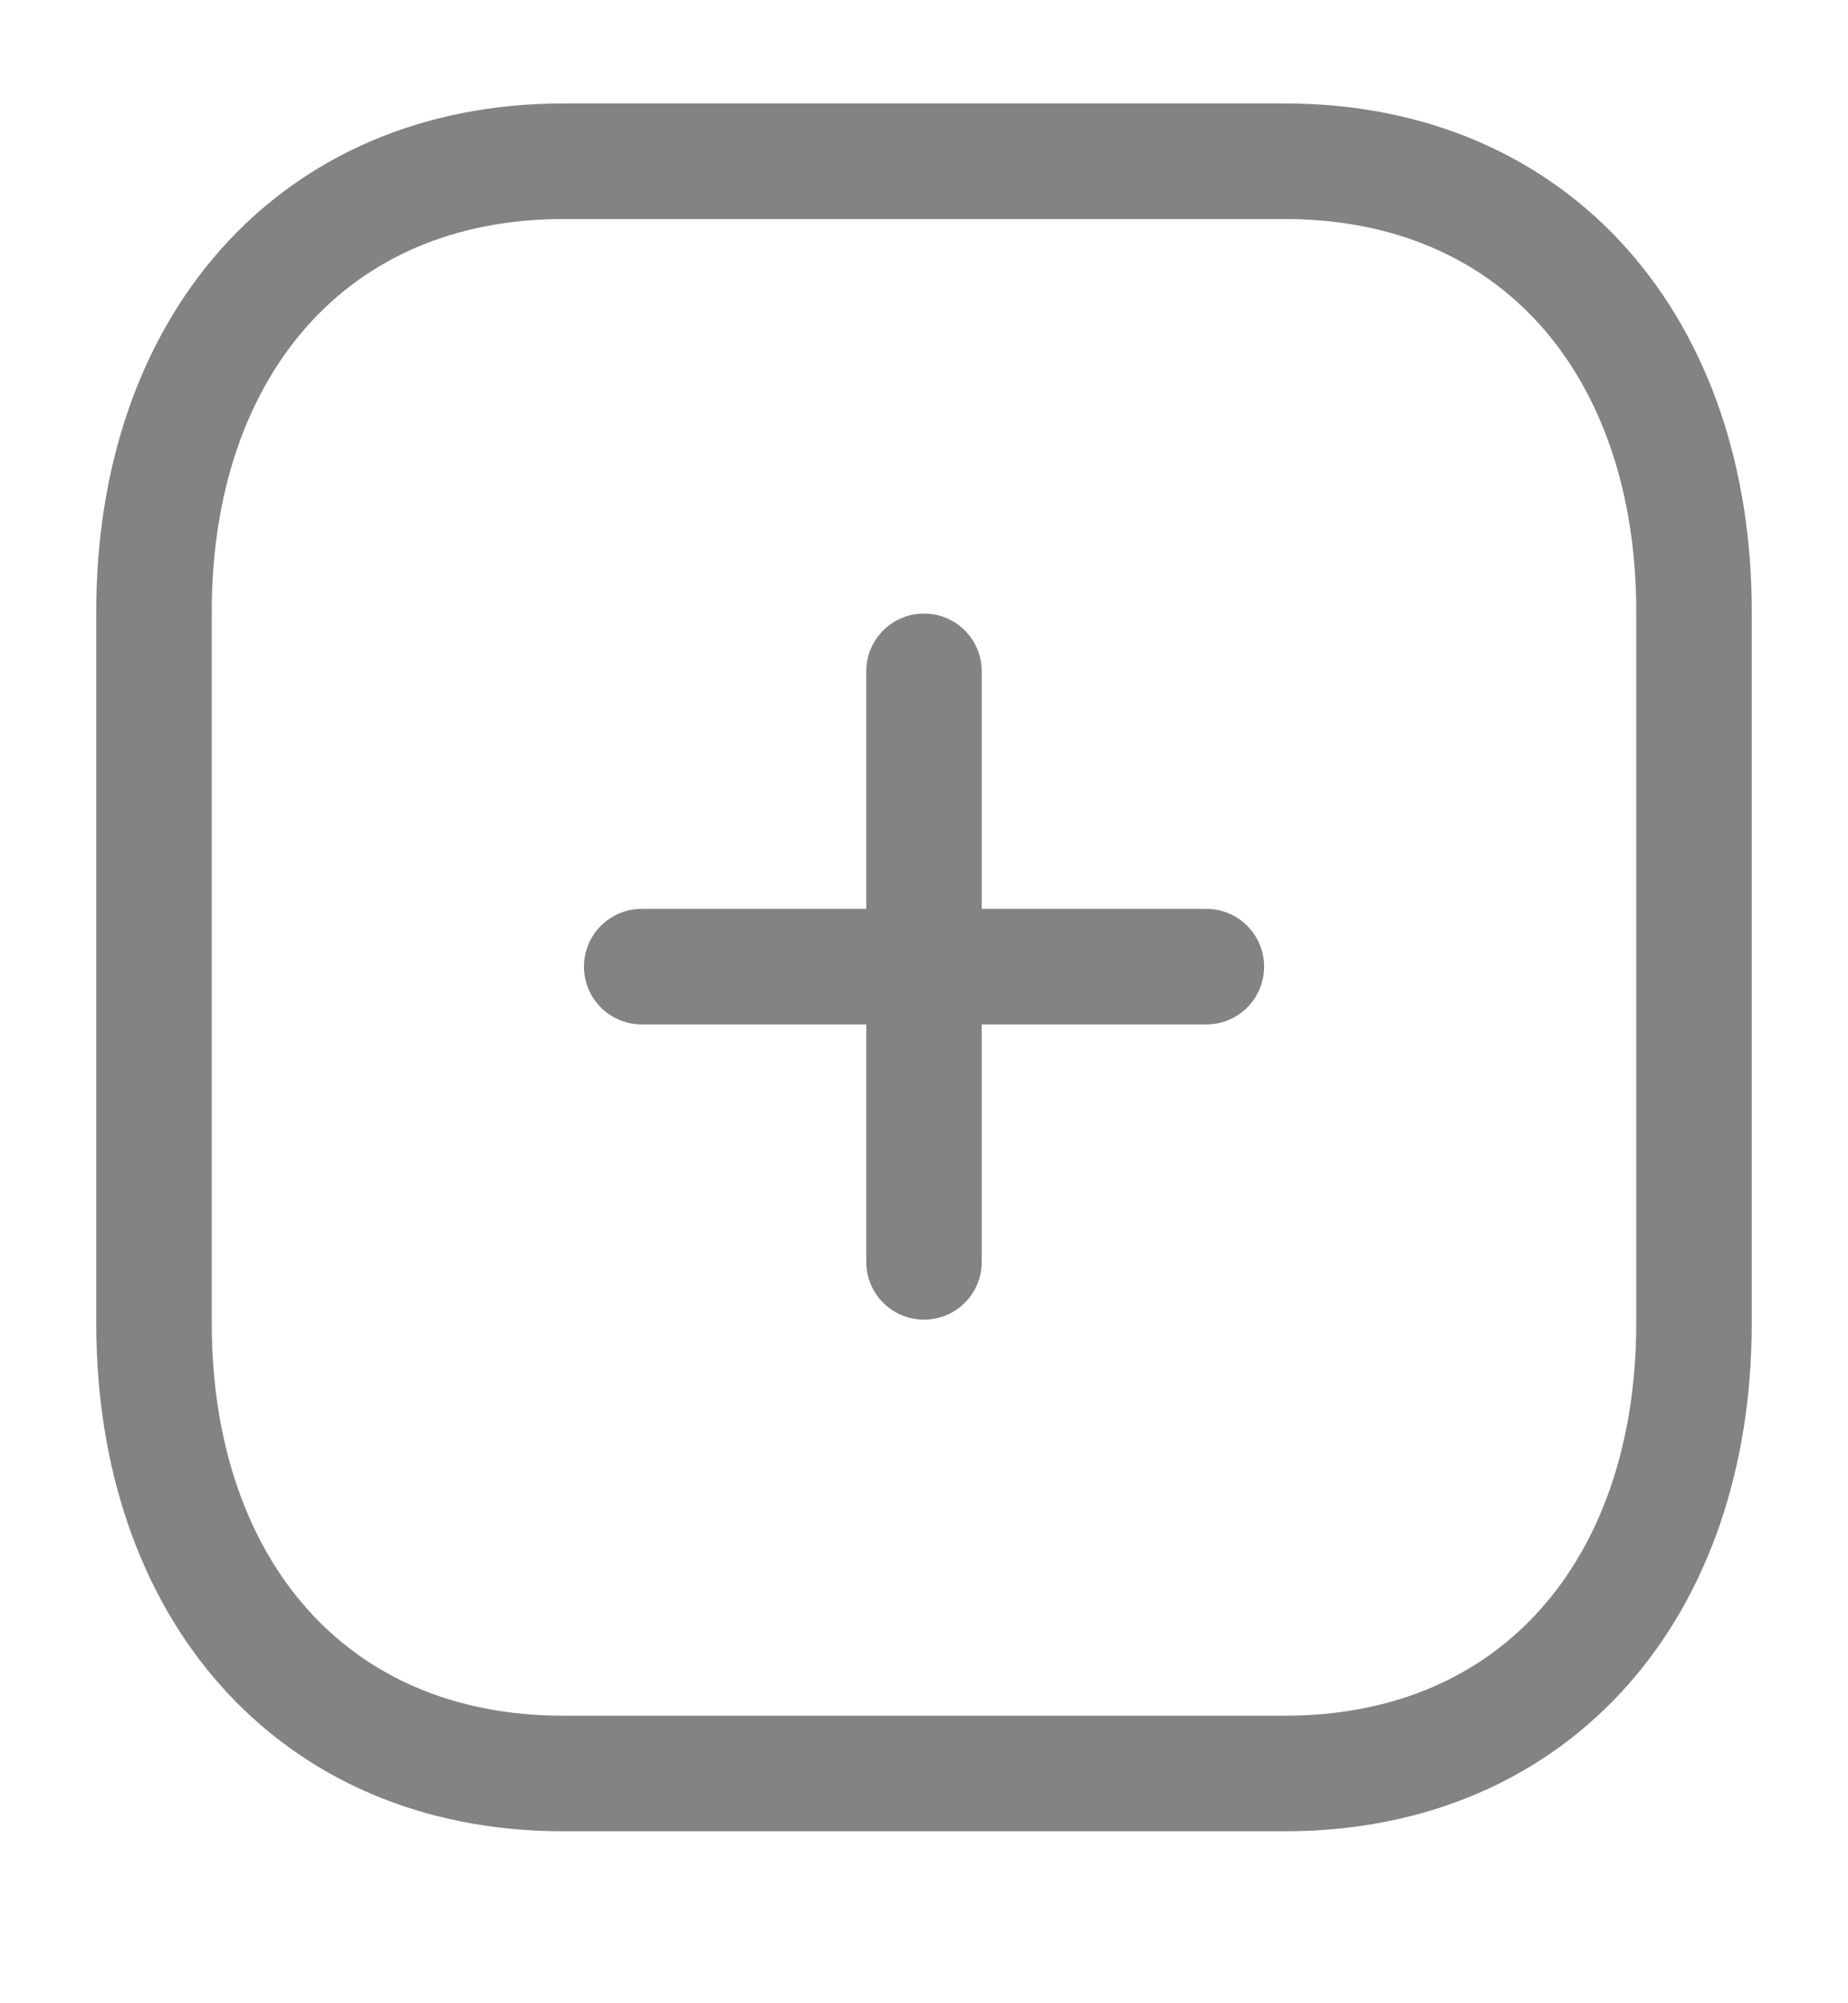 <svg width="24" height="26" viewBox="0 0 24 26" fill="none" xmlns="http://www.w3.org/2000/svg">
<path d="M12 8.713V16.378" stroke="#838383" stroke-width="1.5" stroke-linecap="round" stroke-linejoin="round"/>
<path d="M15.667 12.546H8.334" stroke="#838383" stroke-width="1.5" stroke-linecap="round" stroke-linejoin="round"/>
<path fill-rule="evenodd" clip-rule="evenodd" d="M16.686 2.093H7.314C4.048 2.093 2 4.512 2 7.936V17.175C2 20.599 4.038 23.018 7.314 23.018H16.686C19.962 23.018 22 20.599 22 17.175V7.936C22 4.512 19.962 2.093 16.686 2.093Z" stroke="#838383" stroke-width="1.5" stroke-linecap="round" stroke-linejoin="round"/>
</svg>
